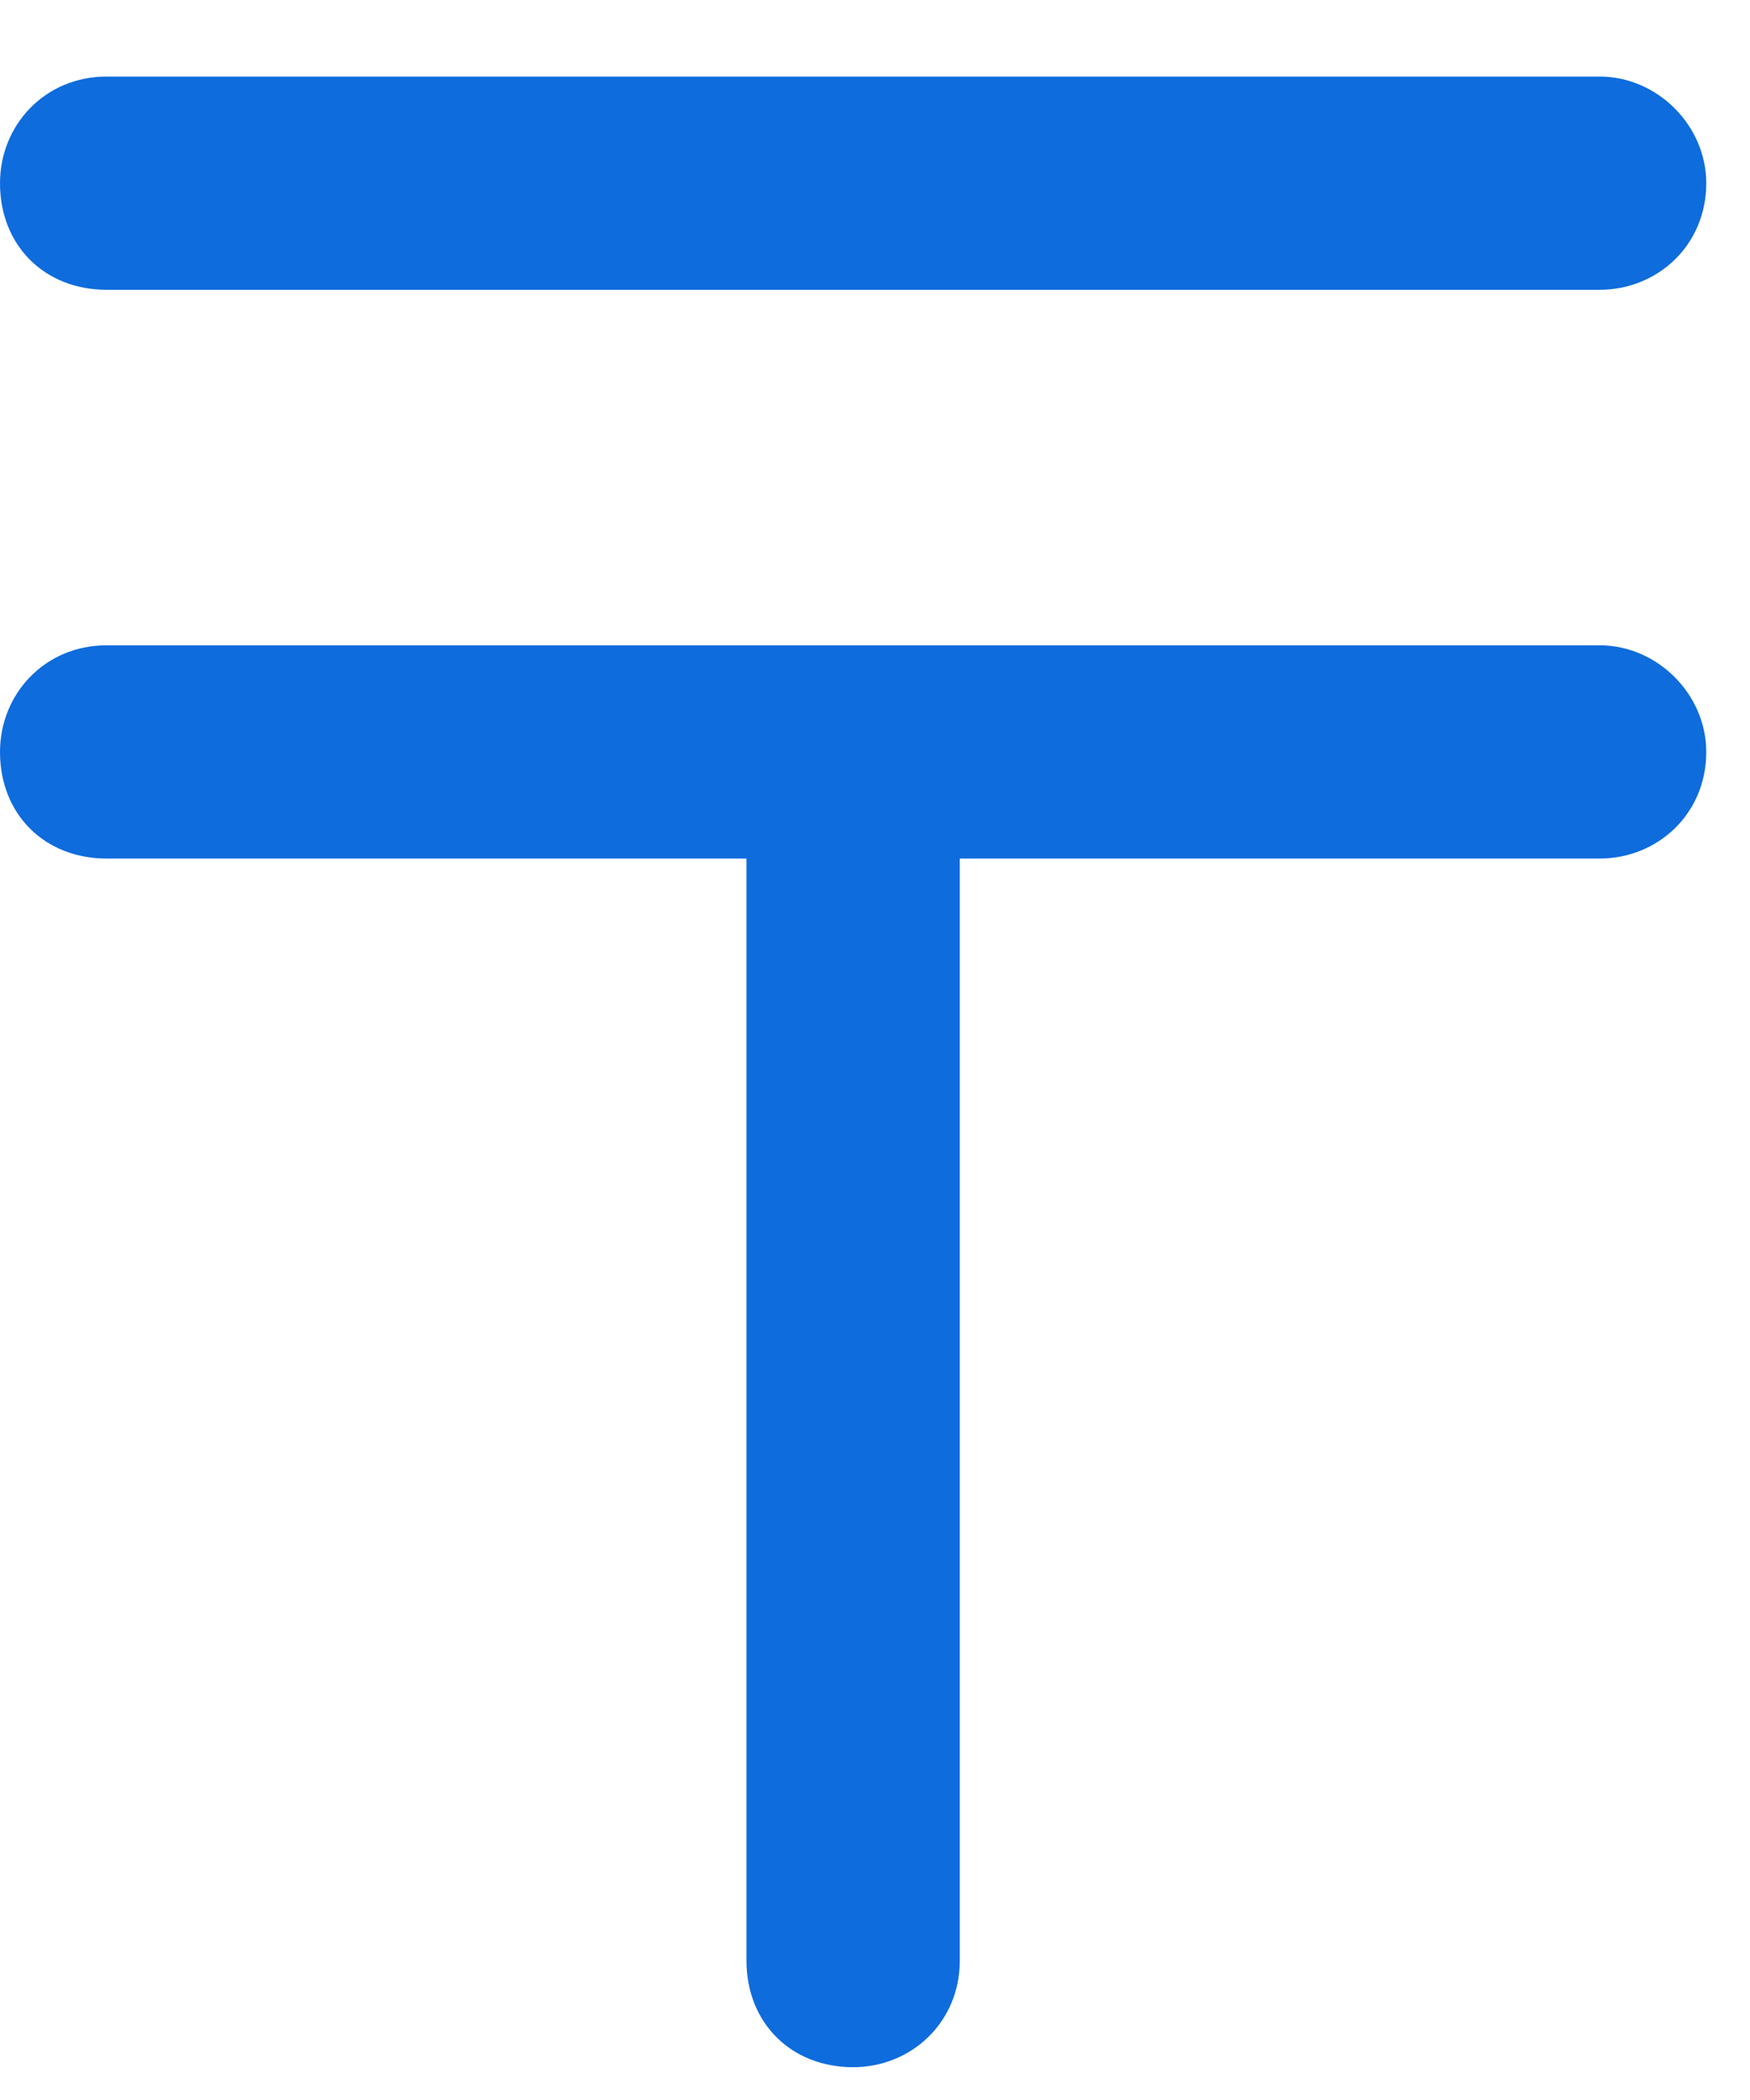 <svg width="20" height="24" viewBox="0 0 20 24" fill="none" xmlns="http://www.w3.org/2000/svg">
<path d="M0 2.094C0 1.434 0.508 0.875 1.219 0.875H18.281C18.941 0.875 19.5 1.434 19.5 2.094C19.5 2.805 18.941 3.312 18.281 3.312H1.219C0.508 3.312 0 2.805 0 2.094ZM0 8.594C0 7.934 0.508 7.375 1.219 7.375H18.281C18.941 7.375 19.5 7.934 19.5 8.594C19.5 9.305 18.941 9.812 18.281 9.812H10.969V22.406C10.969 23.117 10.41 23.625 9.75 23.625C9.039 23.625 8.531 23.117 8.531 22.406V9.812H1.219C0.508 9.812 0 9.305 0 8.594Z" fill="#0E6CDD"/>
</svg>
